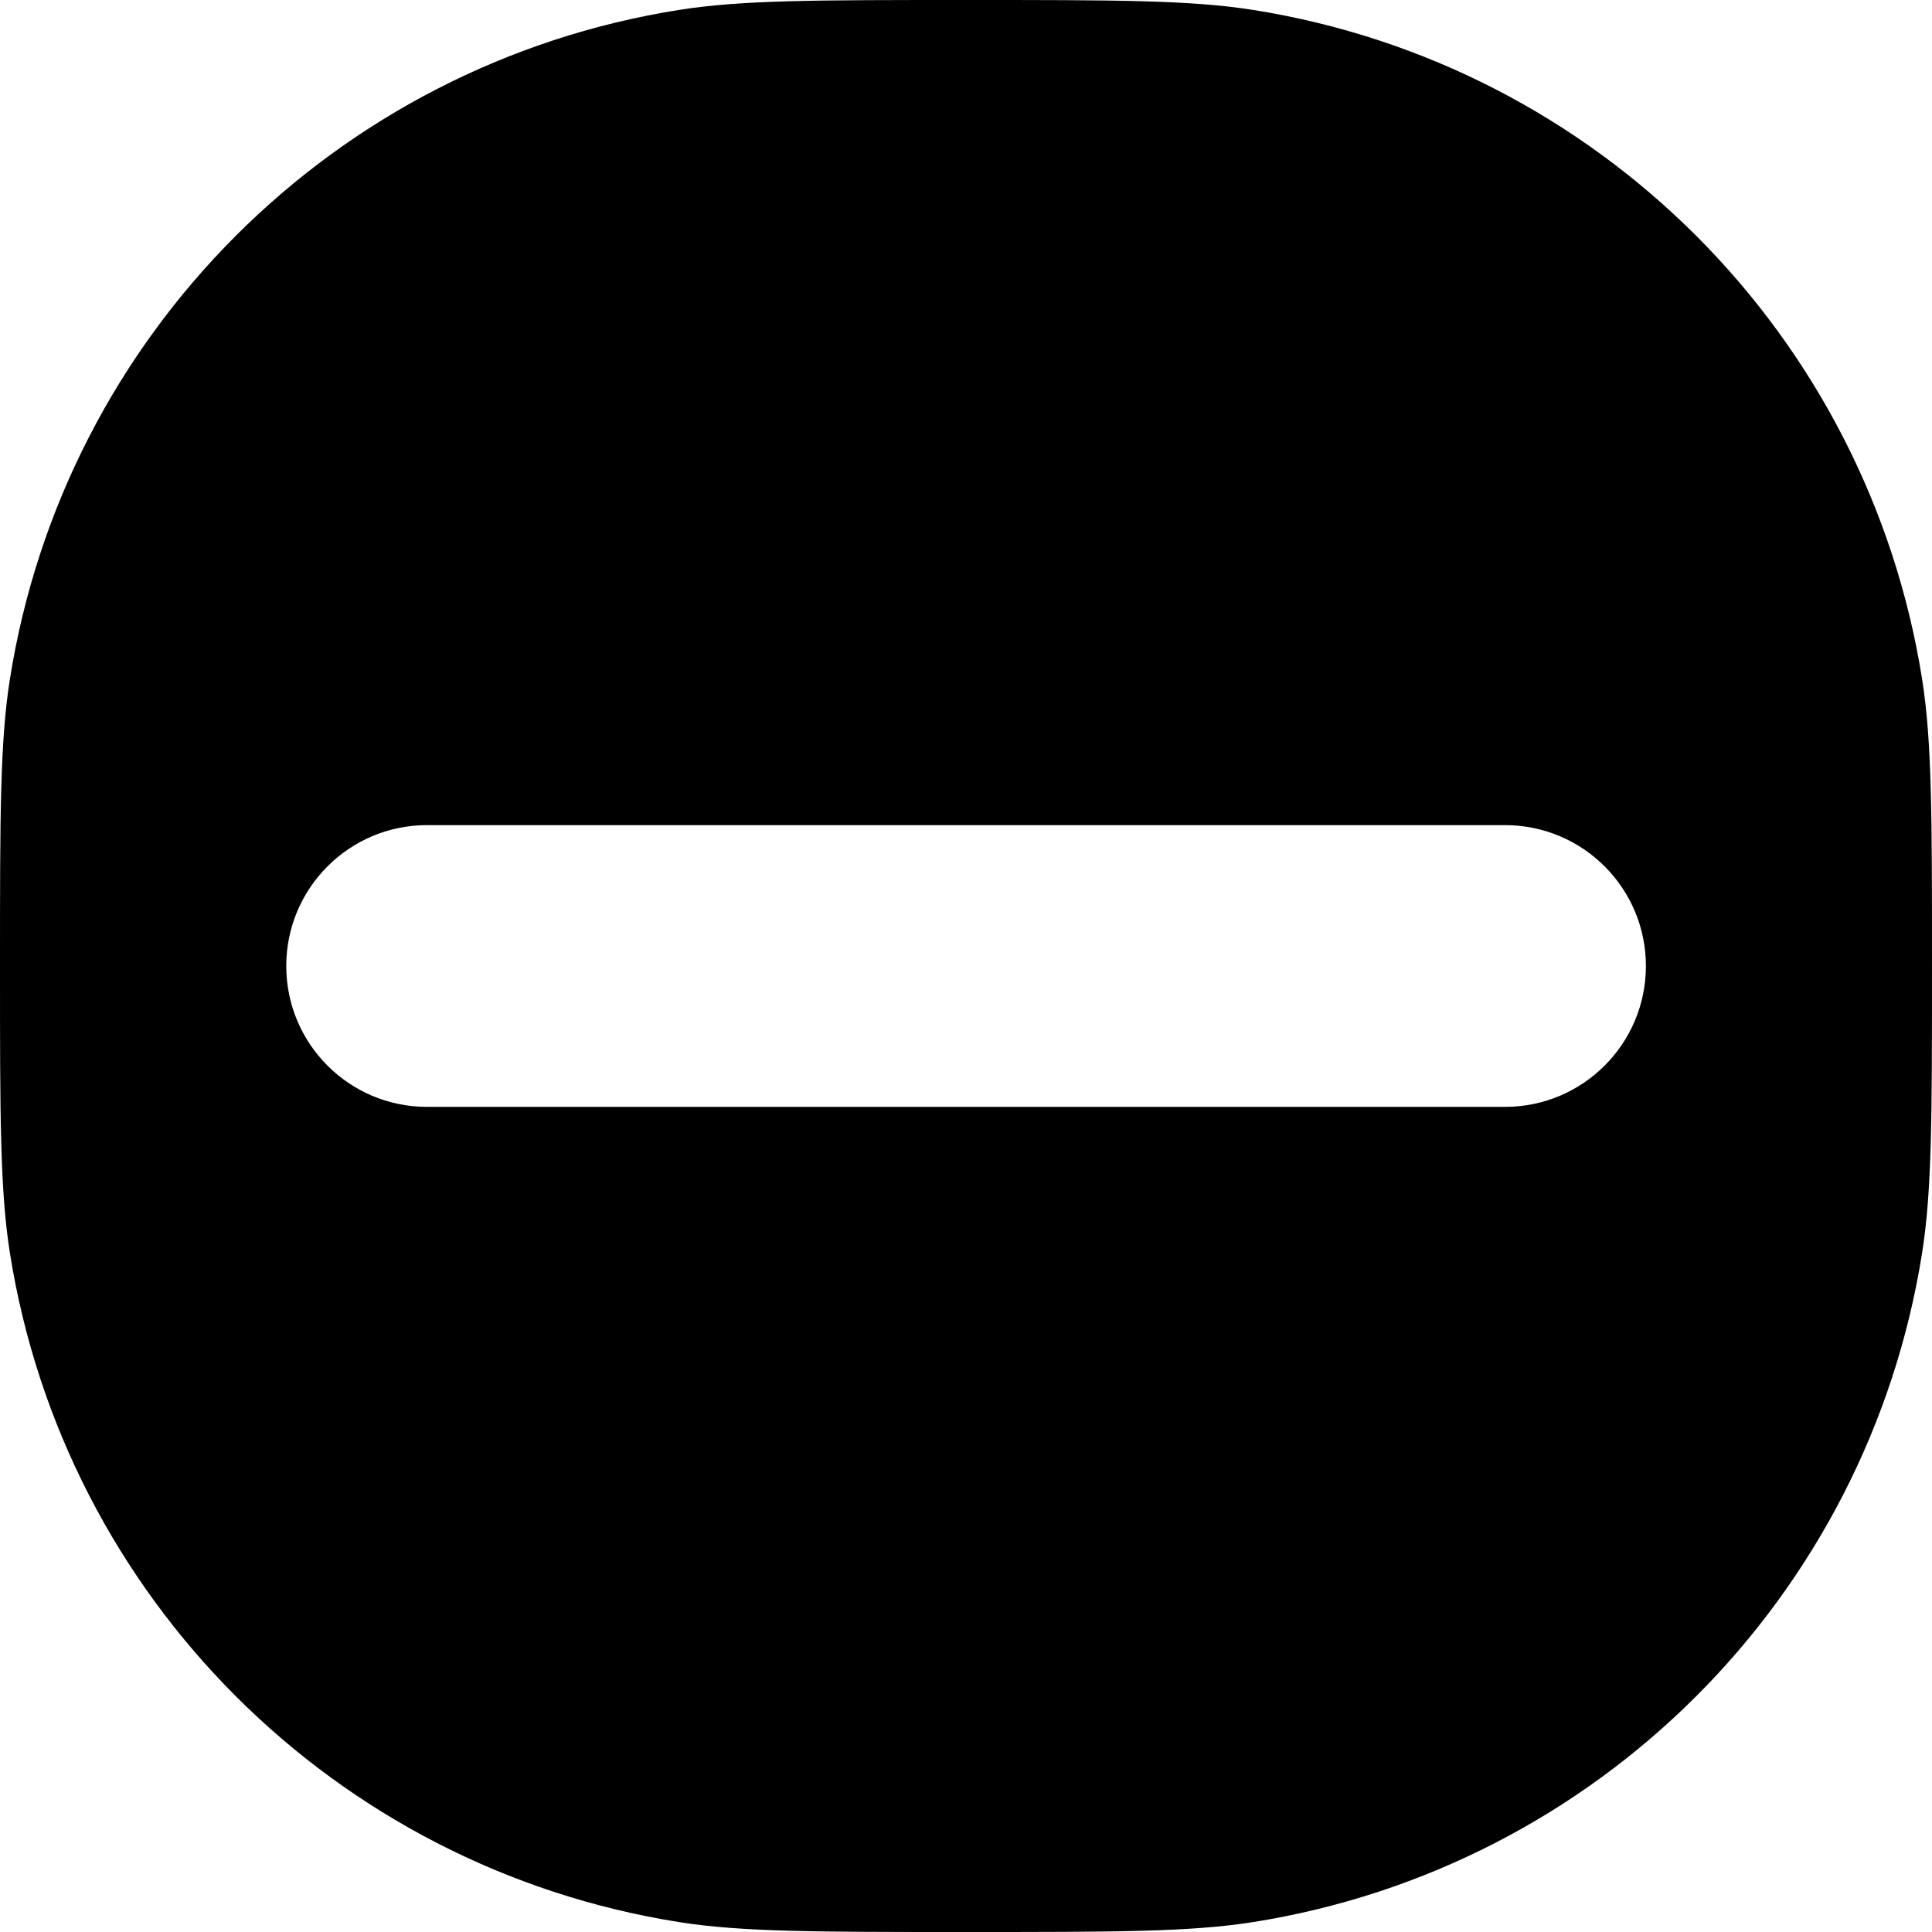 <svg width="24" height="24" viewBox="0 0 24 24" fill="none" xmlns="http://www.w3.org/2000/svg">
<path fill-rule="evenodd" clip-rule="evenodd" d="M12 0C13.858 0 14.787 -6.97747e-05 15.565 0.123C19.843 0.801 23.199 4.157 23.877 8.436C24 9.213 24 10.142 24 12C24 13.858 24 14.787 23.877 15.565C23.199 19.843 19.843 23.199 15.565 23.877C14.787 24 13.858 24 12 24C10.142 24 9.213 24 8.436 23.877C4.157 23.199 0.801 19.843 0.123 15.565C-6.97747e-05 14.787 0 13.858 0 12C0 10.142 -6.97747e-05 9.213 0.123 8.436C0.801 4.157 4.157 0.801 8.436 0.123C9.213 -6.97747e-05 10.142 0 12 0ZM5.305 10.25C4.338 10.25 3.556 11.034 3.556 12C3.556 12.966 4.338 13.75 5.305 13.75H18.696C19.663 13.75 20.446 12.966 20.446 12C20.446 11.034 19.663 10.25 18.696 10.25H5.305Z" fill="black"/>
</svg>
